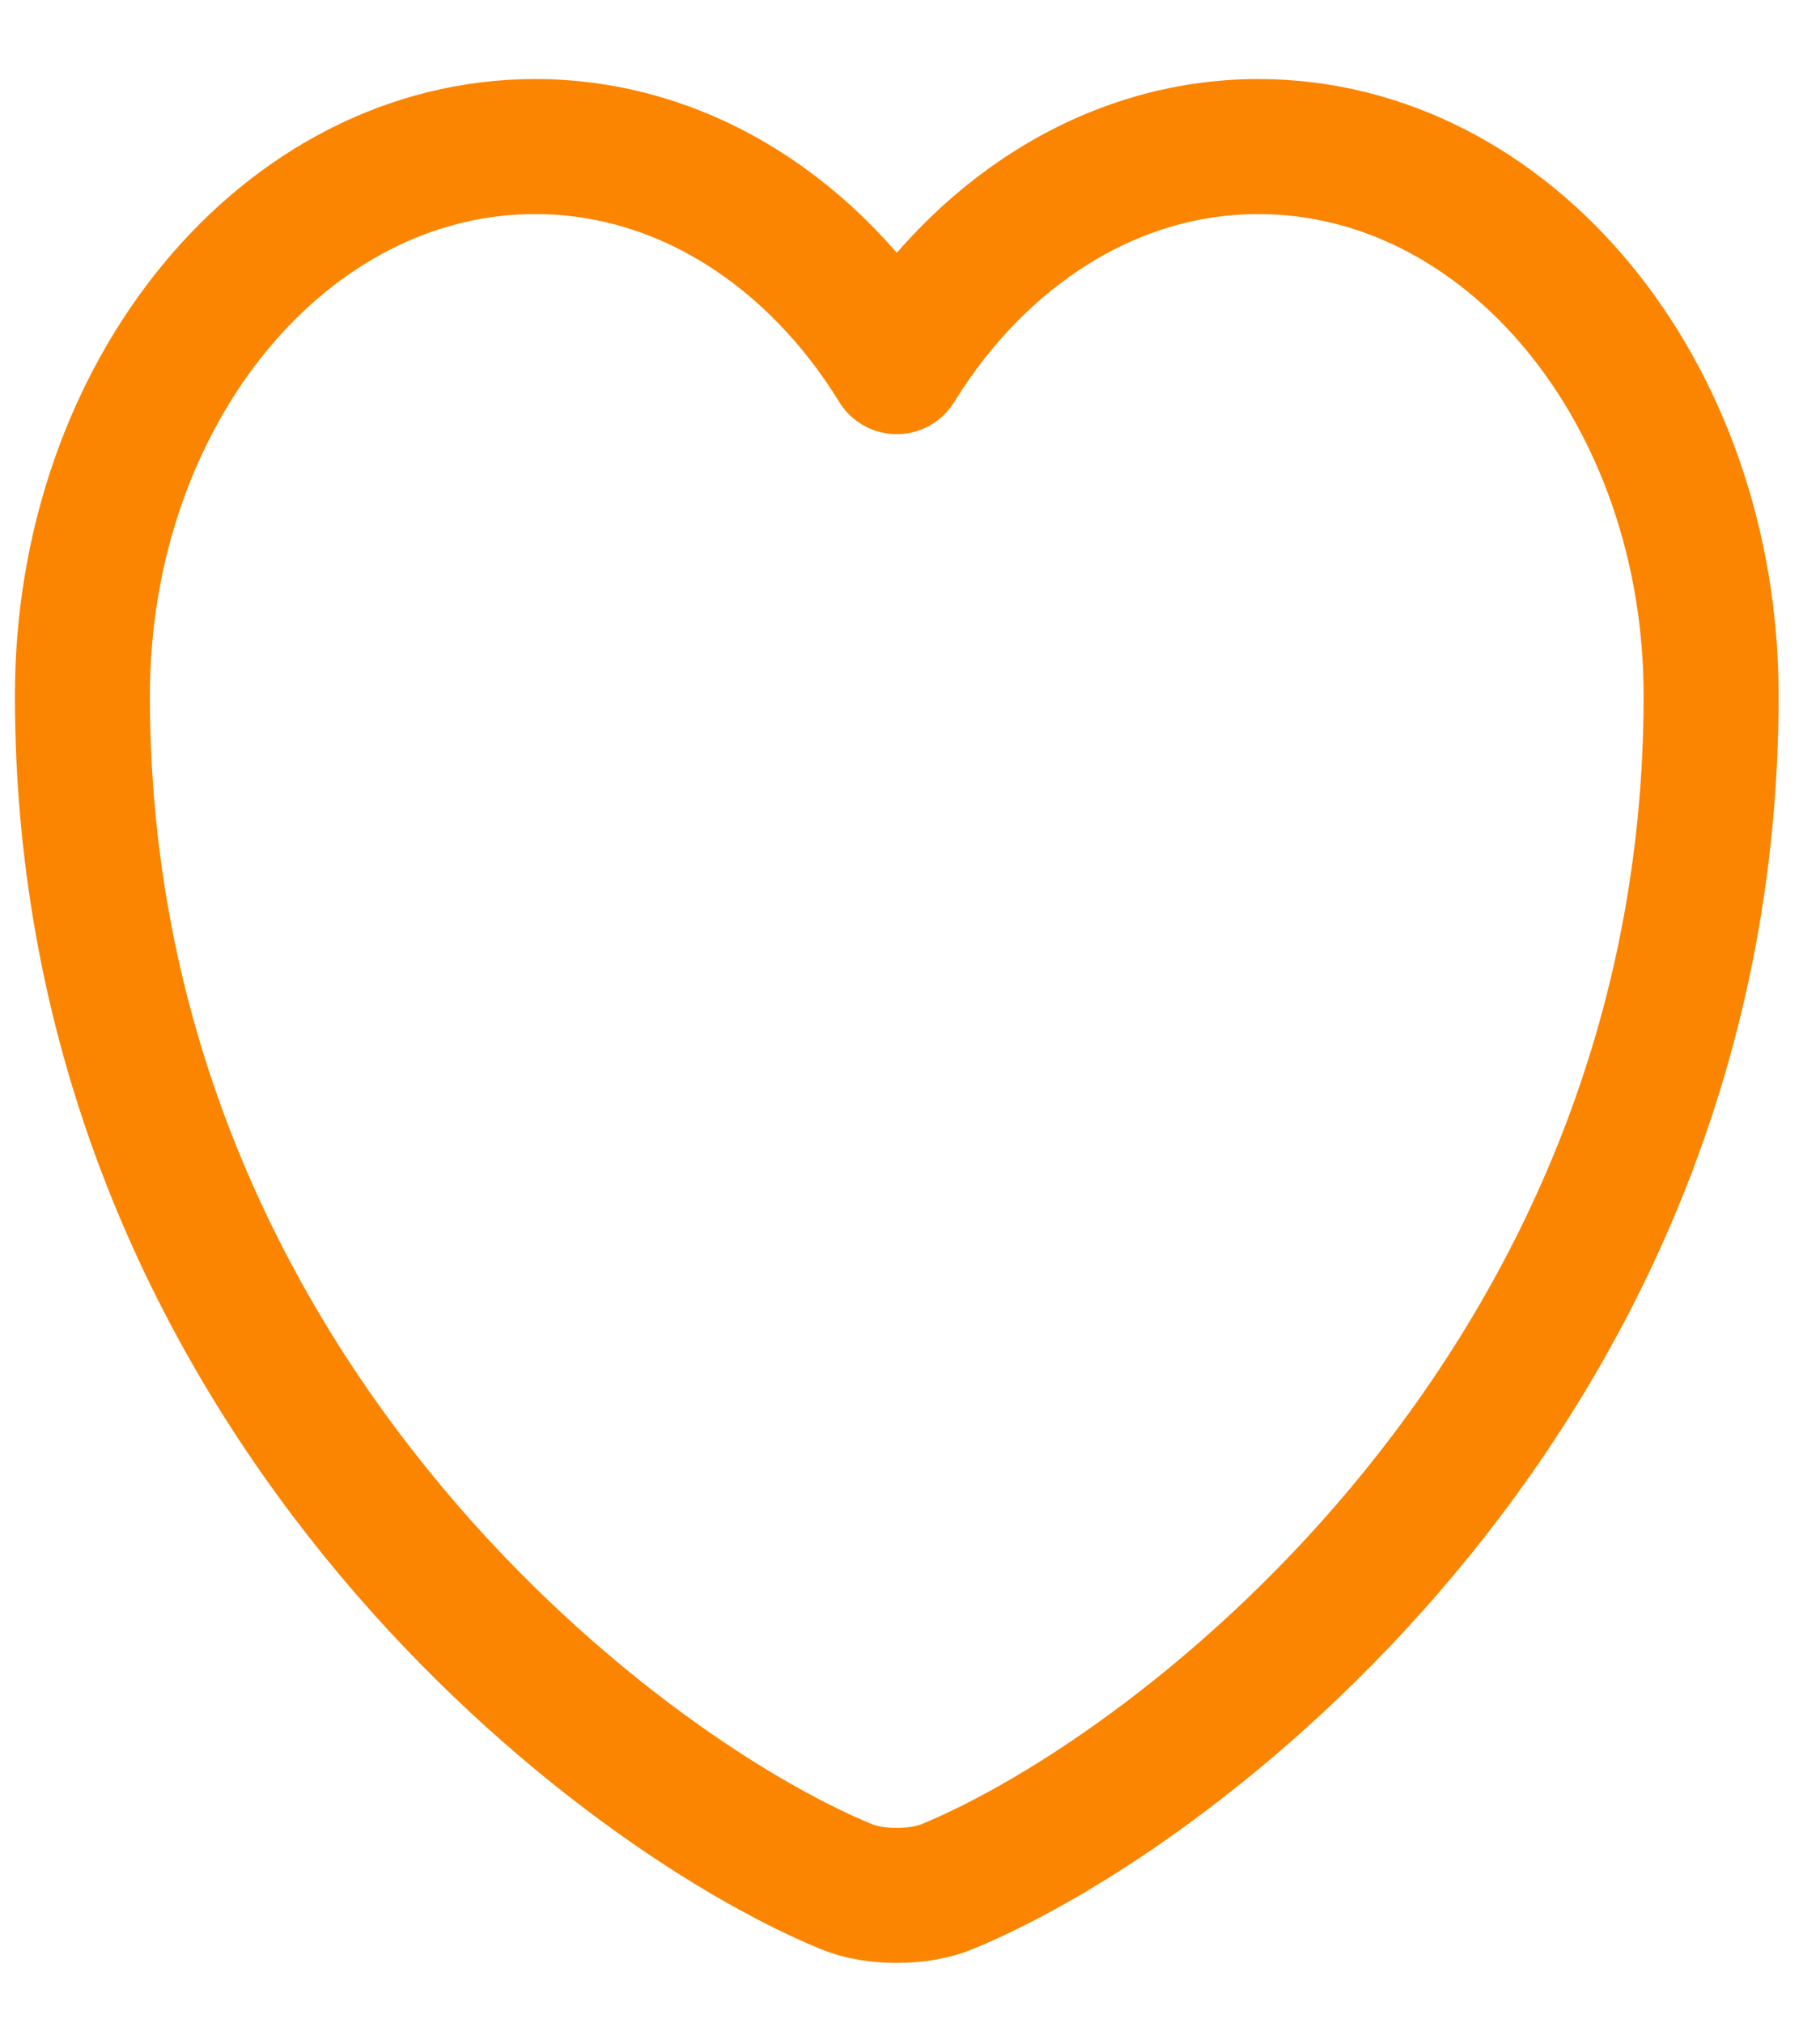 <svg width="18" height="20" viewBox="0 0 18 20" fill="none" xmlns="http://www.w3.org/2000/svg">
<path d="M9.368 18.653C9.095 18.769 8.644 18.769 8.37 18.653C6.034 17.691 0.815 13.679 0.815 6.879C0.815 3.877 2.821 1.449 5.293 1.449C6.759 1.449 8.056 2.304 8.869 3.625C9.683 2.304 10.987 1.449 12.445 1.449C14.918 1.449 16.923 3.877 16.923 6.879C16.923 13.679 11.704 17.691 9.368 18.653Z" stroke="#FB8500" stroke-width="1.335" stroke-linecap="round" stroke-linejoin="round"/>
</svg>
